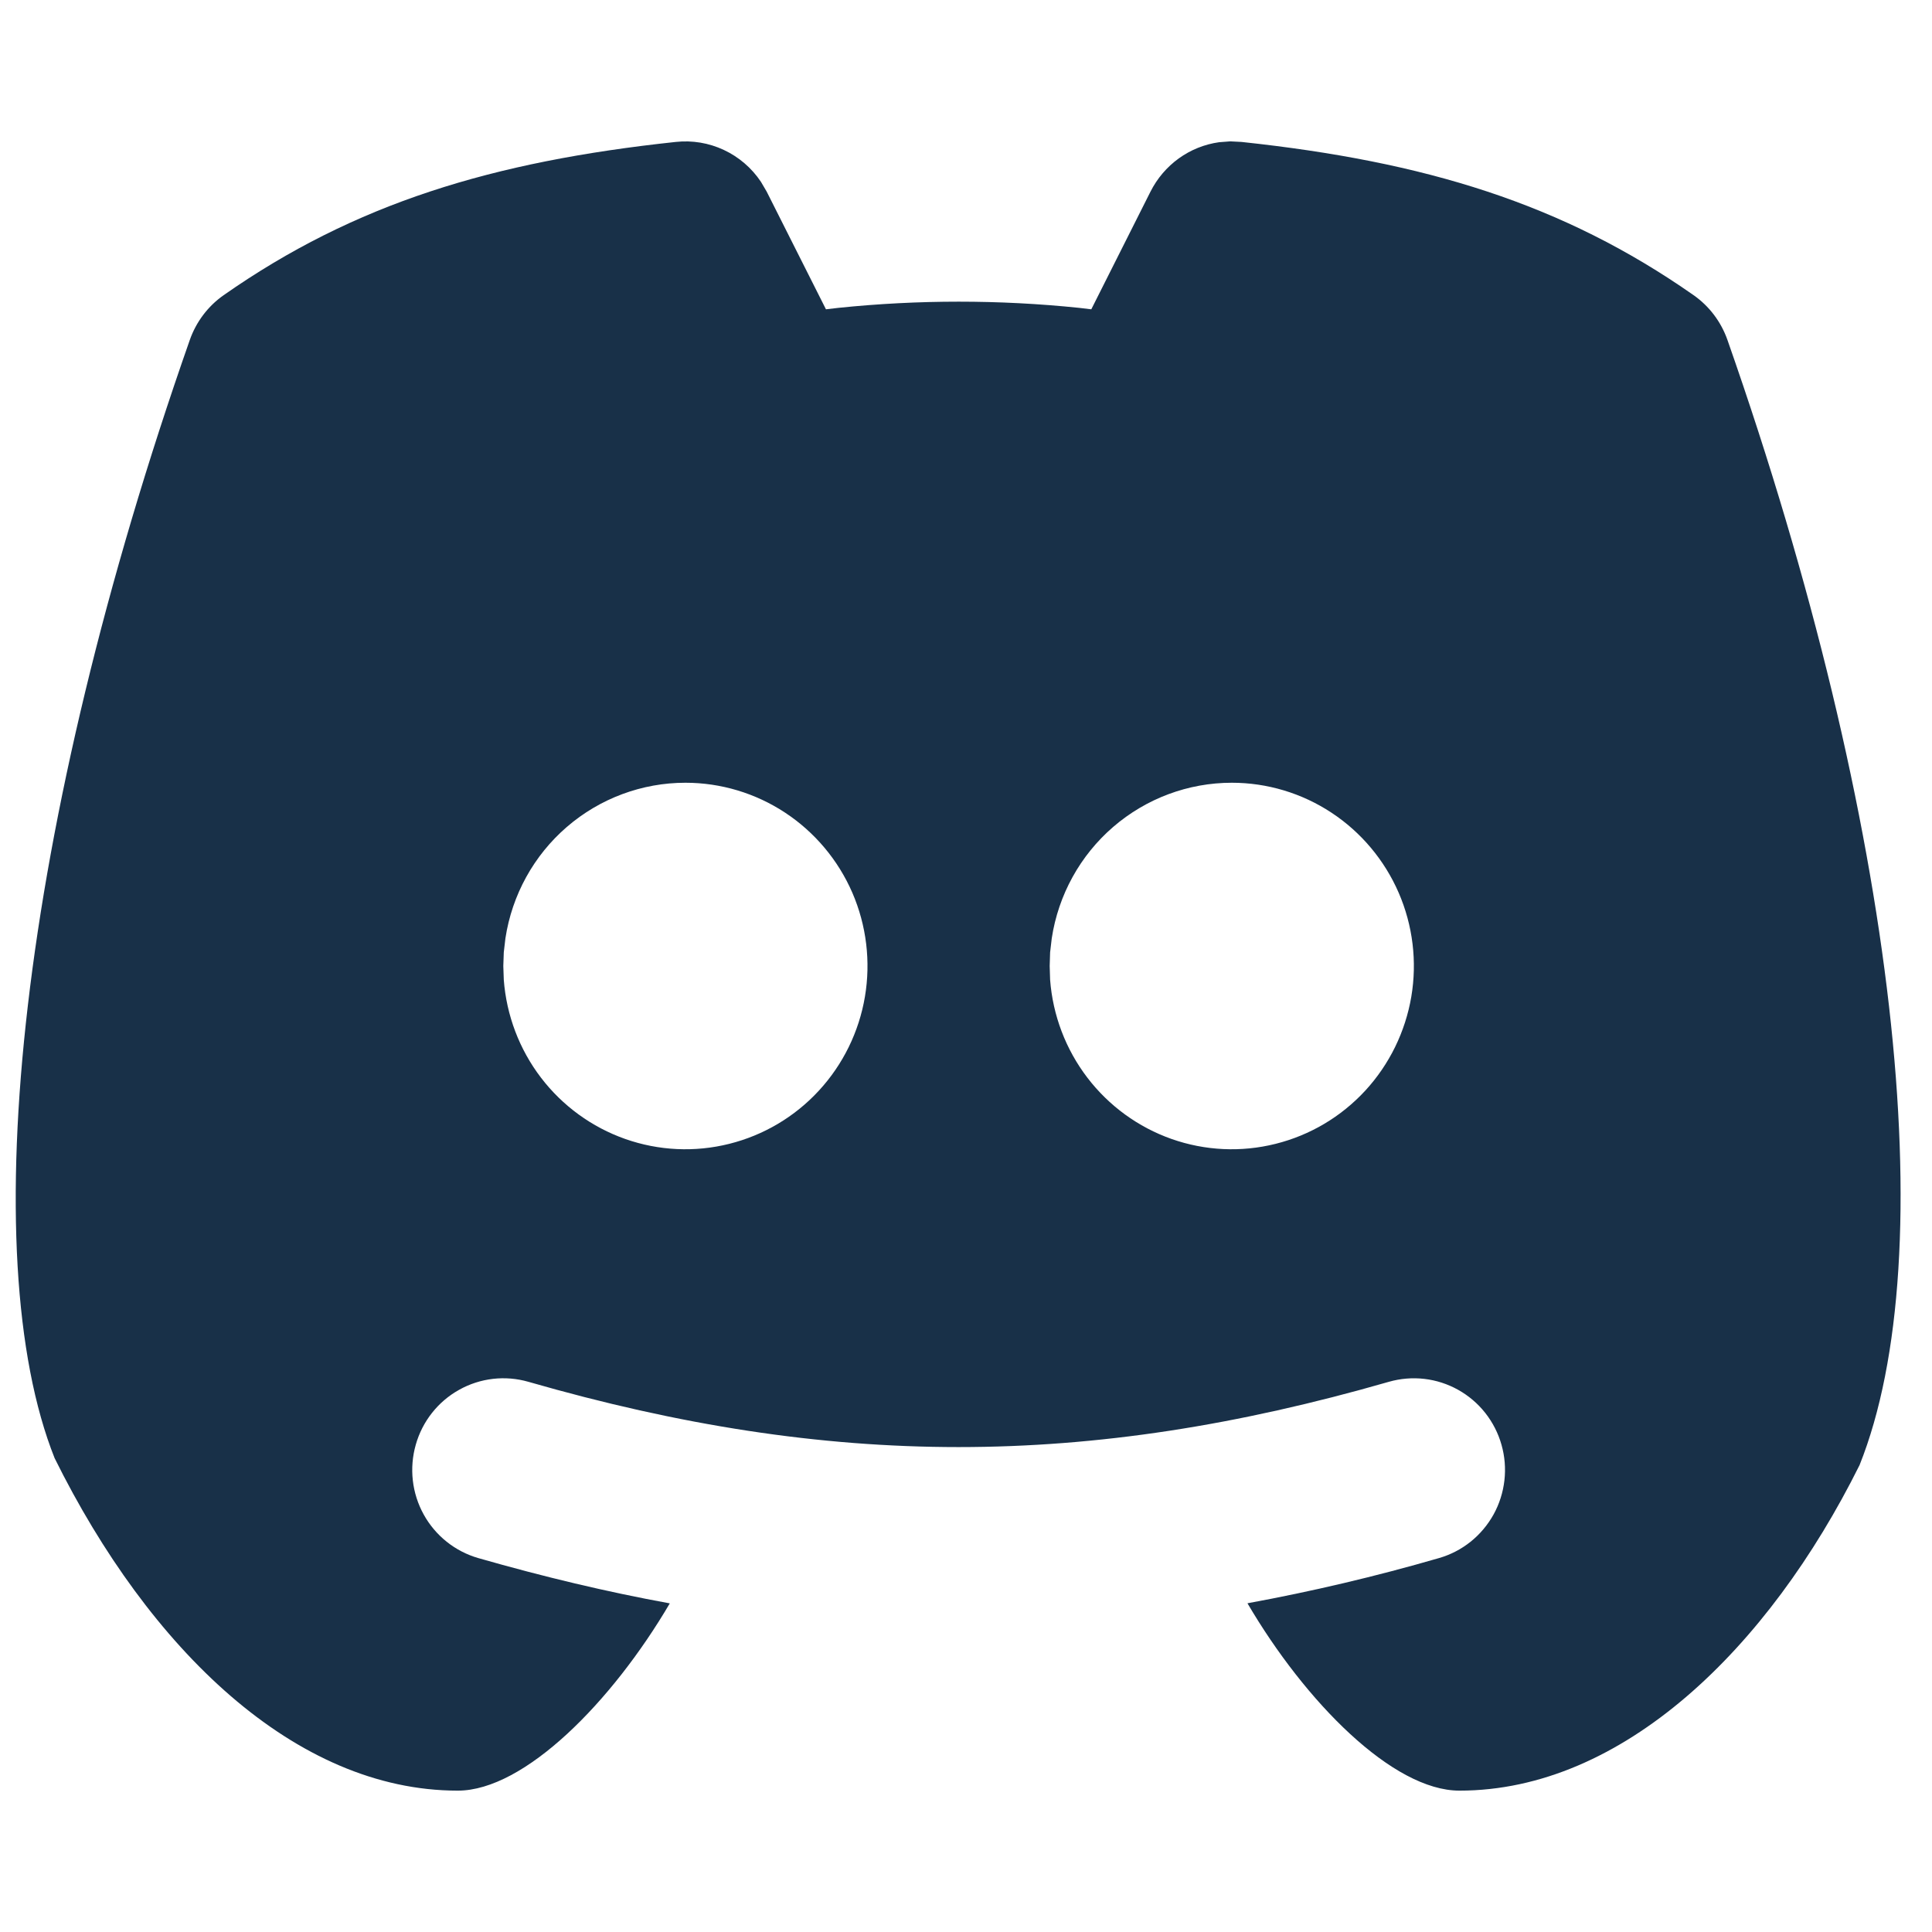 <svg width="30" height="30" viewBox="0 0 41 35" fill="none" xmlns="http://www.w3.org/2000/svg">
<path id="Vector" d="M26.108 0L26.346 0.012C30.237 0.428 33.161 1.318 35.942 3.265C36.274 3.498 36.524 3.83 36.659 4.214C40.284 14.548 41.244 23.633 39.463 28.091C37.524 31.99 34.427 35 30.972 35C29.557 35 27.7 33.118 26.473 31.024C27.843 30.773 29.199 30.453 30.537 30.065C30.781 29.995 31.009 29.877 31.208 29.718C31.407 29.559 31.572 29.362 31.696 29.139C31.819 28.916 31.897 28.67 31.926 28.416C31.955 28.162 31.934 27.905 31.864 27.66C31.795 27.414 31.677 27.185 31.52 26.985C31.362 26.785 31.166 26.618 30.944 26.494C30.722 26.37 30.478 26.291 30.226 26.262C29.974 26.233 29.718 26.254 29.474 26.324C23.058 28.171 17.628 28.171 11.213 26.324C10.72 26.182 10.191 26.243 9.743 26.494C9.294 26.744 8.963 27.164 8.823 27.66C8.682 28.156 8.742 28.688 8.991 29.139C9.24 29.59 9.657 29.923 10.15 30.065C11.536 30.462 12.886 30.784 14.214 31.026C12.987 33.116 11.13 35 9.715 35C6.26 35 3.163 31.99 1.159 27.944C-0.557 23.633 0.405 14.546 4.028 4.214C4.163 3.83 4.413 3.498 4.745 3.265C7.526 1.318 10.45 0.428 14.341 0.012C14.691 -0.026 15.043 0.033 15.361 0.182C15.68 0.331 15.952 0.565 16.148 0.858L16.27 1.066L17.528 3.564L17.793 3.533C19.491 3.358 21.202 3.358 22.9 3.533L23.159 3.564L24.415 1.067C24.556 0.787 24.762 0.545 25.015 0.362C25.269 0.179 25.563 0.061 25.872 0.018L26.108 0ZM14.546 13.611C13.623 13.611 12.73 13.944 12.029 14.549C11.328 15.154 10.866 15.992 10.726 16.911L10.691 17.21L10.681 17.5L10.691 17.792C10.748 18.546 11.021 19.268 11.479 19.868C11.937 20.468 12.559 20.921 13.269 21.171C13.979 21.421 14.746 21.457 15.476 21.274C16.205 21.092 16.867 20.7 17.378 20.145C17.89 19.59 18.229 18.898 18.355 18.152C18.481 17.406 18.388 16.639 18.088 15.945C17.787 15.252 17.292 14.662 16.663 14.247C16.034 13.832 15.298 13.611 14.546 13.611ZM26.141 13.611C25.217 13.611 24.324 13.944 23.623 14.549C22.922 15.154 22.46 15.992 22.32 16.911L22.285 17.21L22.276 17.5L22.285 17.792C22.342 18.546 22.616 19.268 23.074 19.868C23.532 20.468 24.154 20.921 24.863 21.171C25.573 21.421 26.34 21.457 27.07 21.274C27.8 21.092 28.461 20.7 28.973 20.145C29.484 19.59 29.823 18.898 29.95 18.152C30.076 17.406 29.983 16.639 29.682 15.945C29.381 15.252 28.886 14.662 28.257 14.247C27.628 13.832 26.893 13.611 26.141 13.611Z" fill="#183048"/>
</svg>
